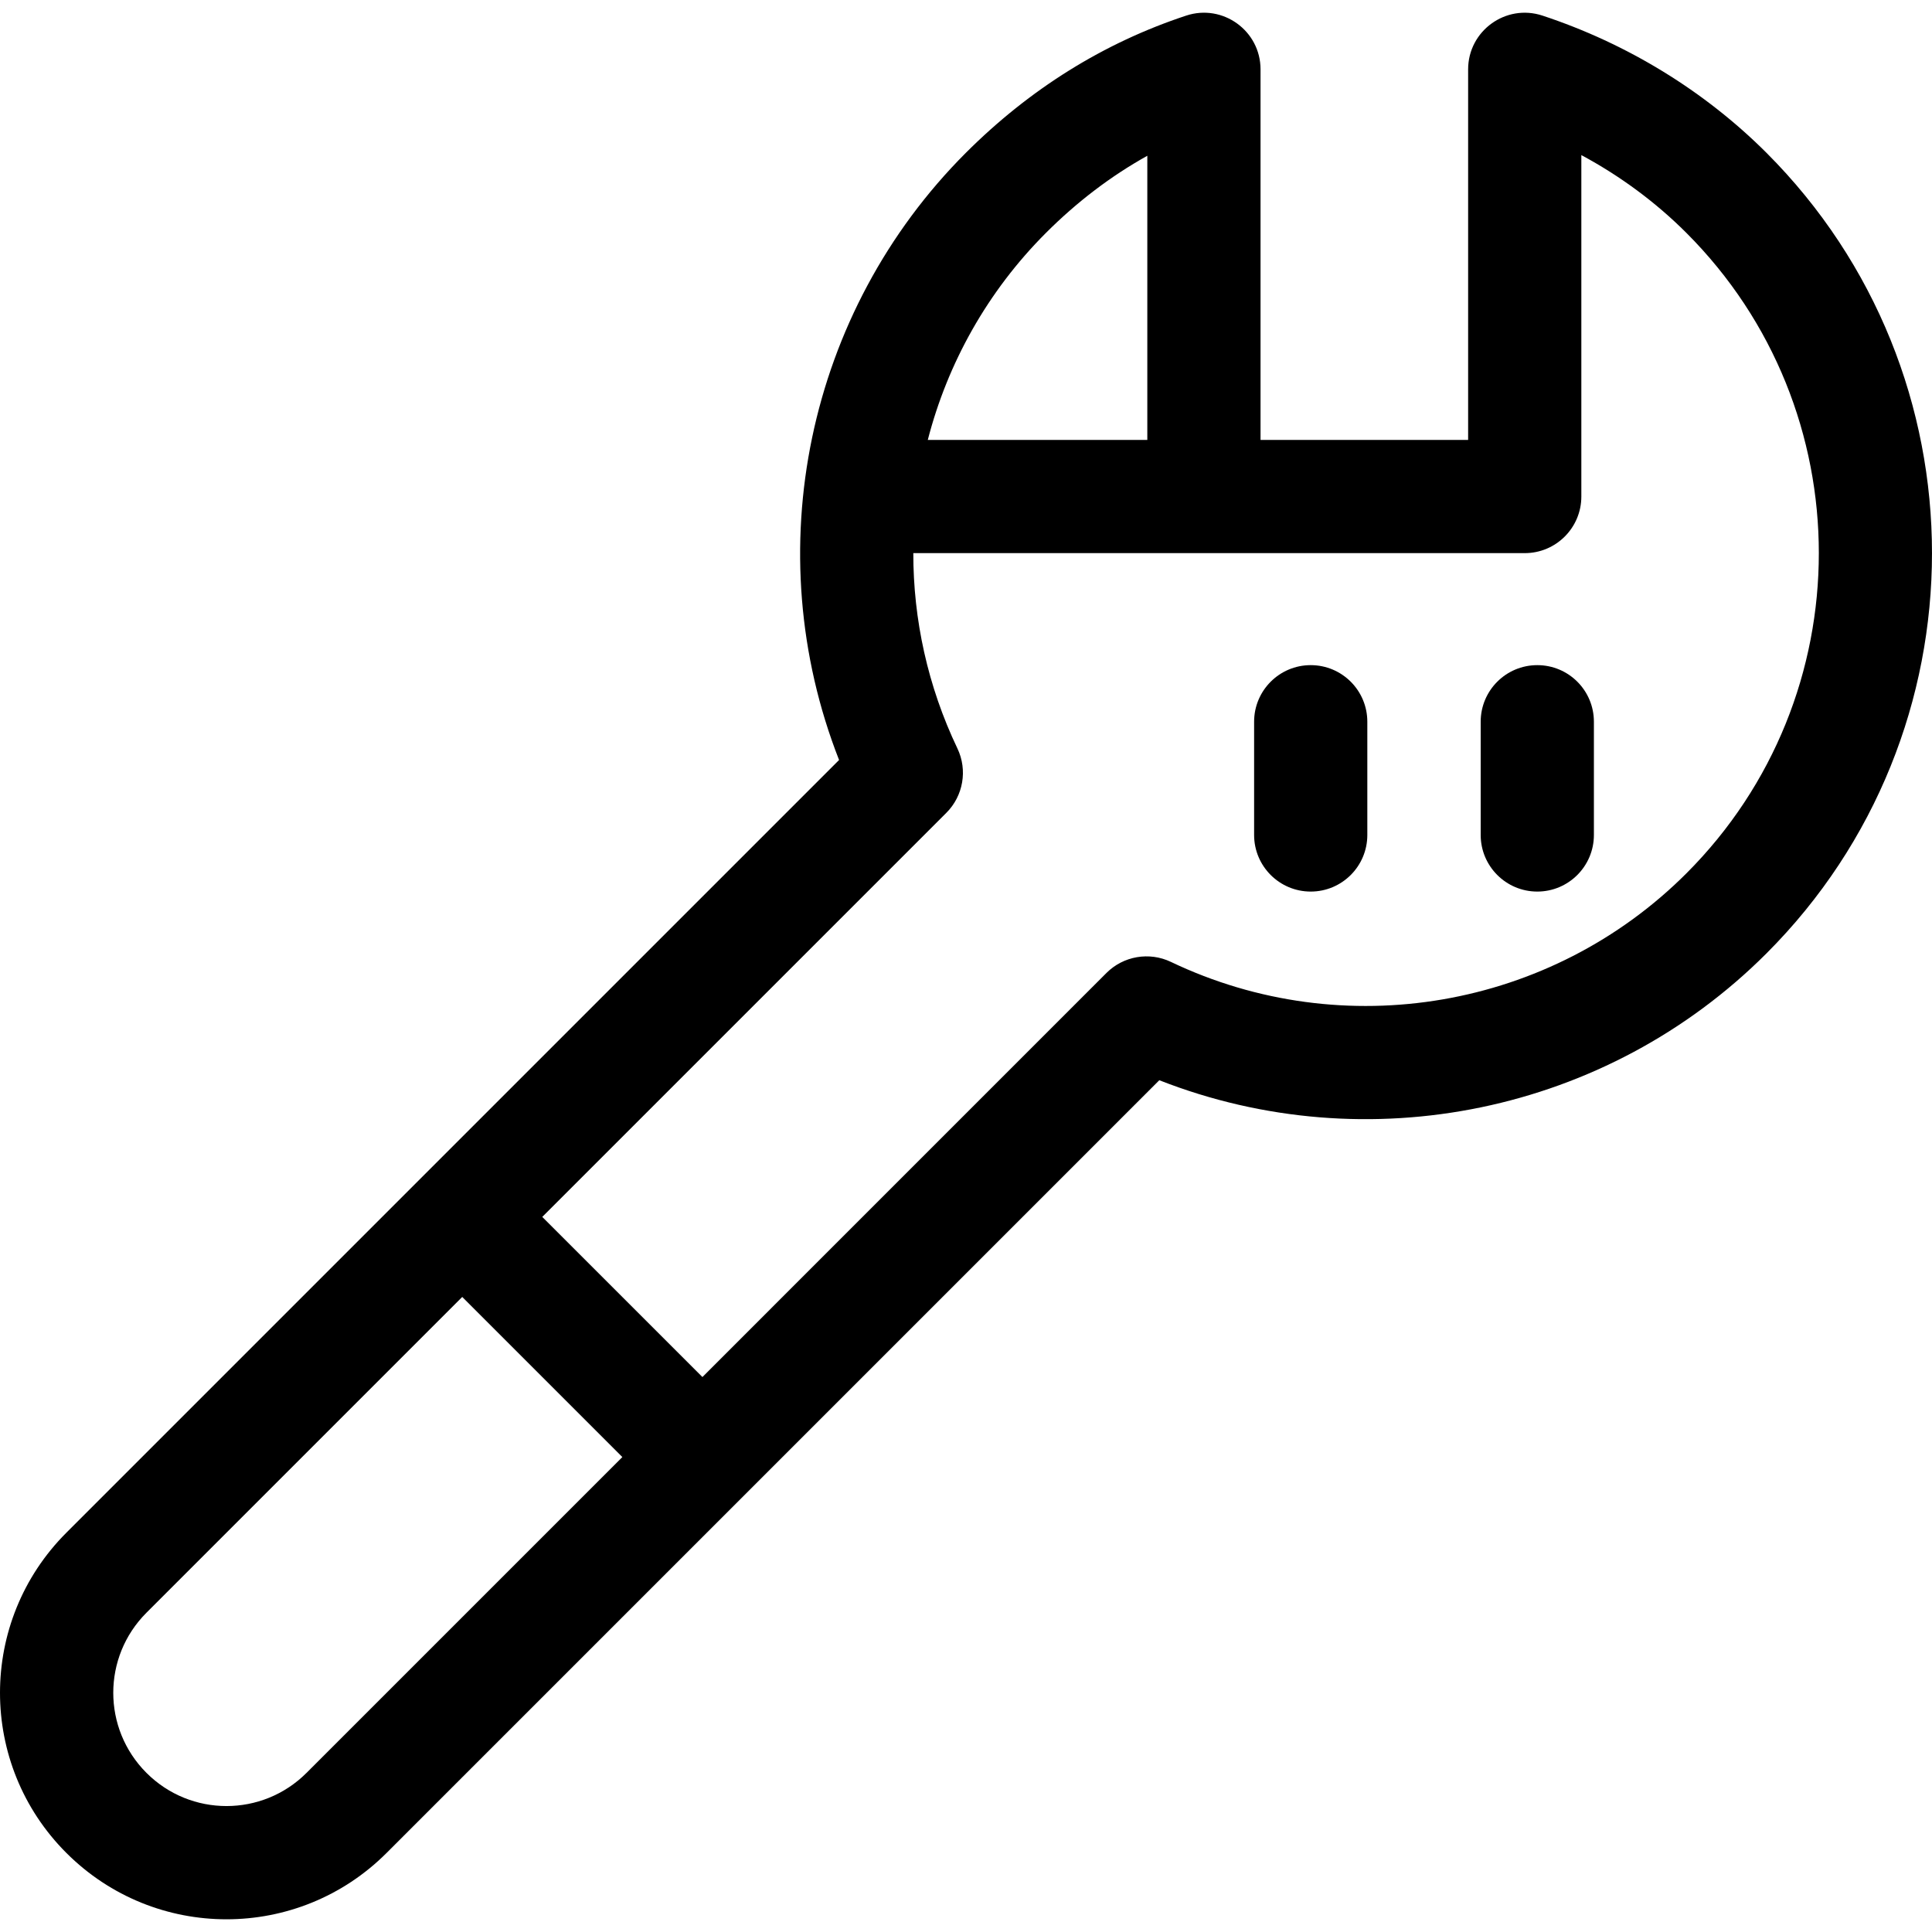 <svg width="40" height="40" viewBox="0 0 40 40" fill="none" xmlns="http://www.w3.org/2000/svg">
<g clip-path="url(#clip0_1_25200)">
<path d="M36.573 3.164C35.292 1.884 33.689 0.902 31.935 0.323C31.177 0.073 30.396 0.639 30.396 1.436V9.108H26.098V1.436C26.098 0.637 25.316 0.073 24.559 0.323C22.855 0.885 21.321 1.841 19.997 3.164C16.704 6.458 15.676 11.411 17.372 15.735L1.374 31.733C-0.458 33.565 -0.458 36.531 1.374 38.363C3.206 40.195 6.172 40.195 8.004 38.363C8.088 38.279 23.453 22.914 24.002 22.365C28.314 24.056 33.27 23.043 36.573 19.739C41.142 15.17 41.142 7.734 36.573 3.164ZM21.655 4.822C22.298 4.179 23 3.645 23.754 3.225V9.108H19.209C19.618 7.521 20.444 6.033 21.655 4.822ZM6.347 36.705C5.431 37.621 3.948 37.622 3.032 36.705C2.116 35.789 2.116 34.306 3.032 33.39L9.57 26.852L12.885 30.167L6.347 36.705ZM34.915 18.082C32.109 20.888 27.82 21.624 24.242 19.915C23.794 19.701 23.259 19.793 22.908 20.144L14.543 28.51L11.227 25.195L19.593 16.829C19.944 16.478 20.036 15.943 19.822 15.495C19.206 14.205 18.908 12.824 18.909 11.452H31.568C32.215 11.452 32.74 10.927 32.74 10.28V3.211C33.544 3.643 34.28 4.187 34.915 4.822C38.571 8.478 38.571 14.426 34.915 18.082Z" fill="currentColor"/>
<path d="M27.137 13.771C26.49 13.771 25.965 14.295 25.965 14.943V17.287C25.965 17.934 26.49 18.459 27.137 18.459C27.784 18.459 28.309 17.934 28.309 17.287V14.943C28.309 14.295 27.784 13.771 27.137 13.771Z" fill="currentColor"/>
<path d="M31.828 13.771C31.181 13.771 30.656 14.295 30.656 14.943V17.287C30.656 17.934 31.181 18.459 31.828 18.459C32.475 18.459 33 17.934 33 17.287V14.943C33 14.295 32.476 13.771 31.828 13.771Z" fill="currentColor"/>
</g>
<defs>
<clipPath id="clip0_1_25200">
<rect width="40" height="40" fill="currentColor"/>
</clipPath>
</defs>
</svg>
